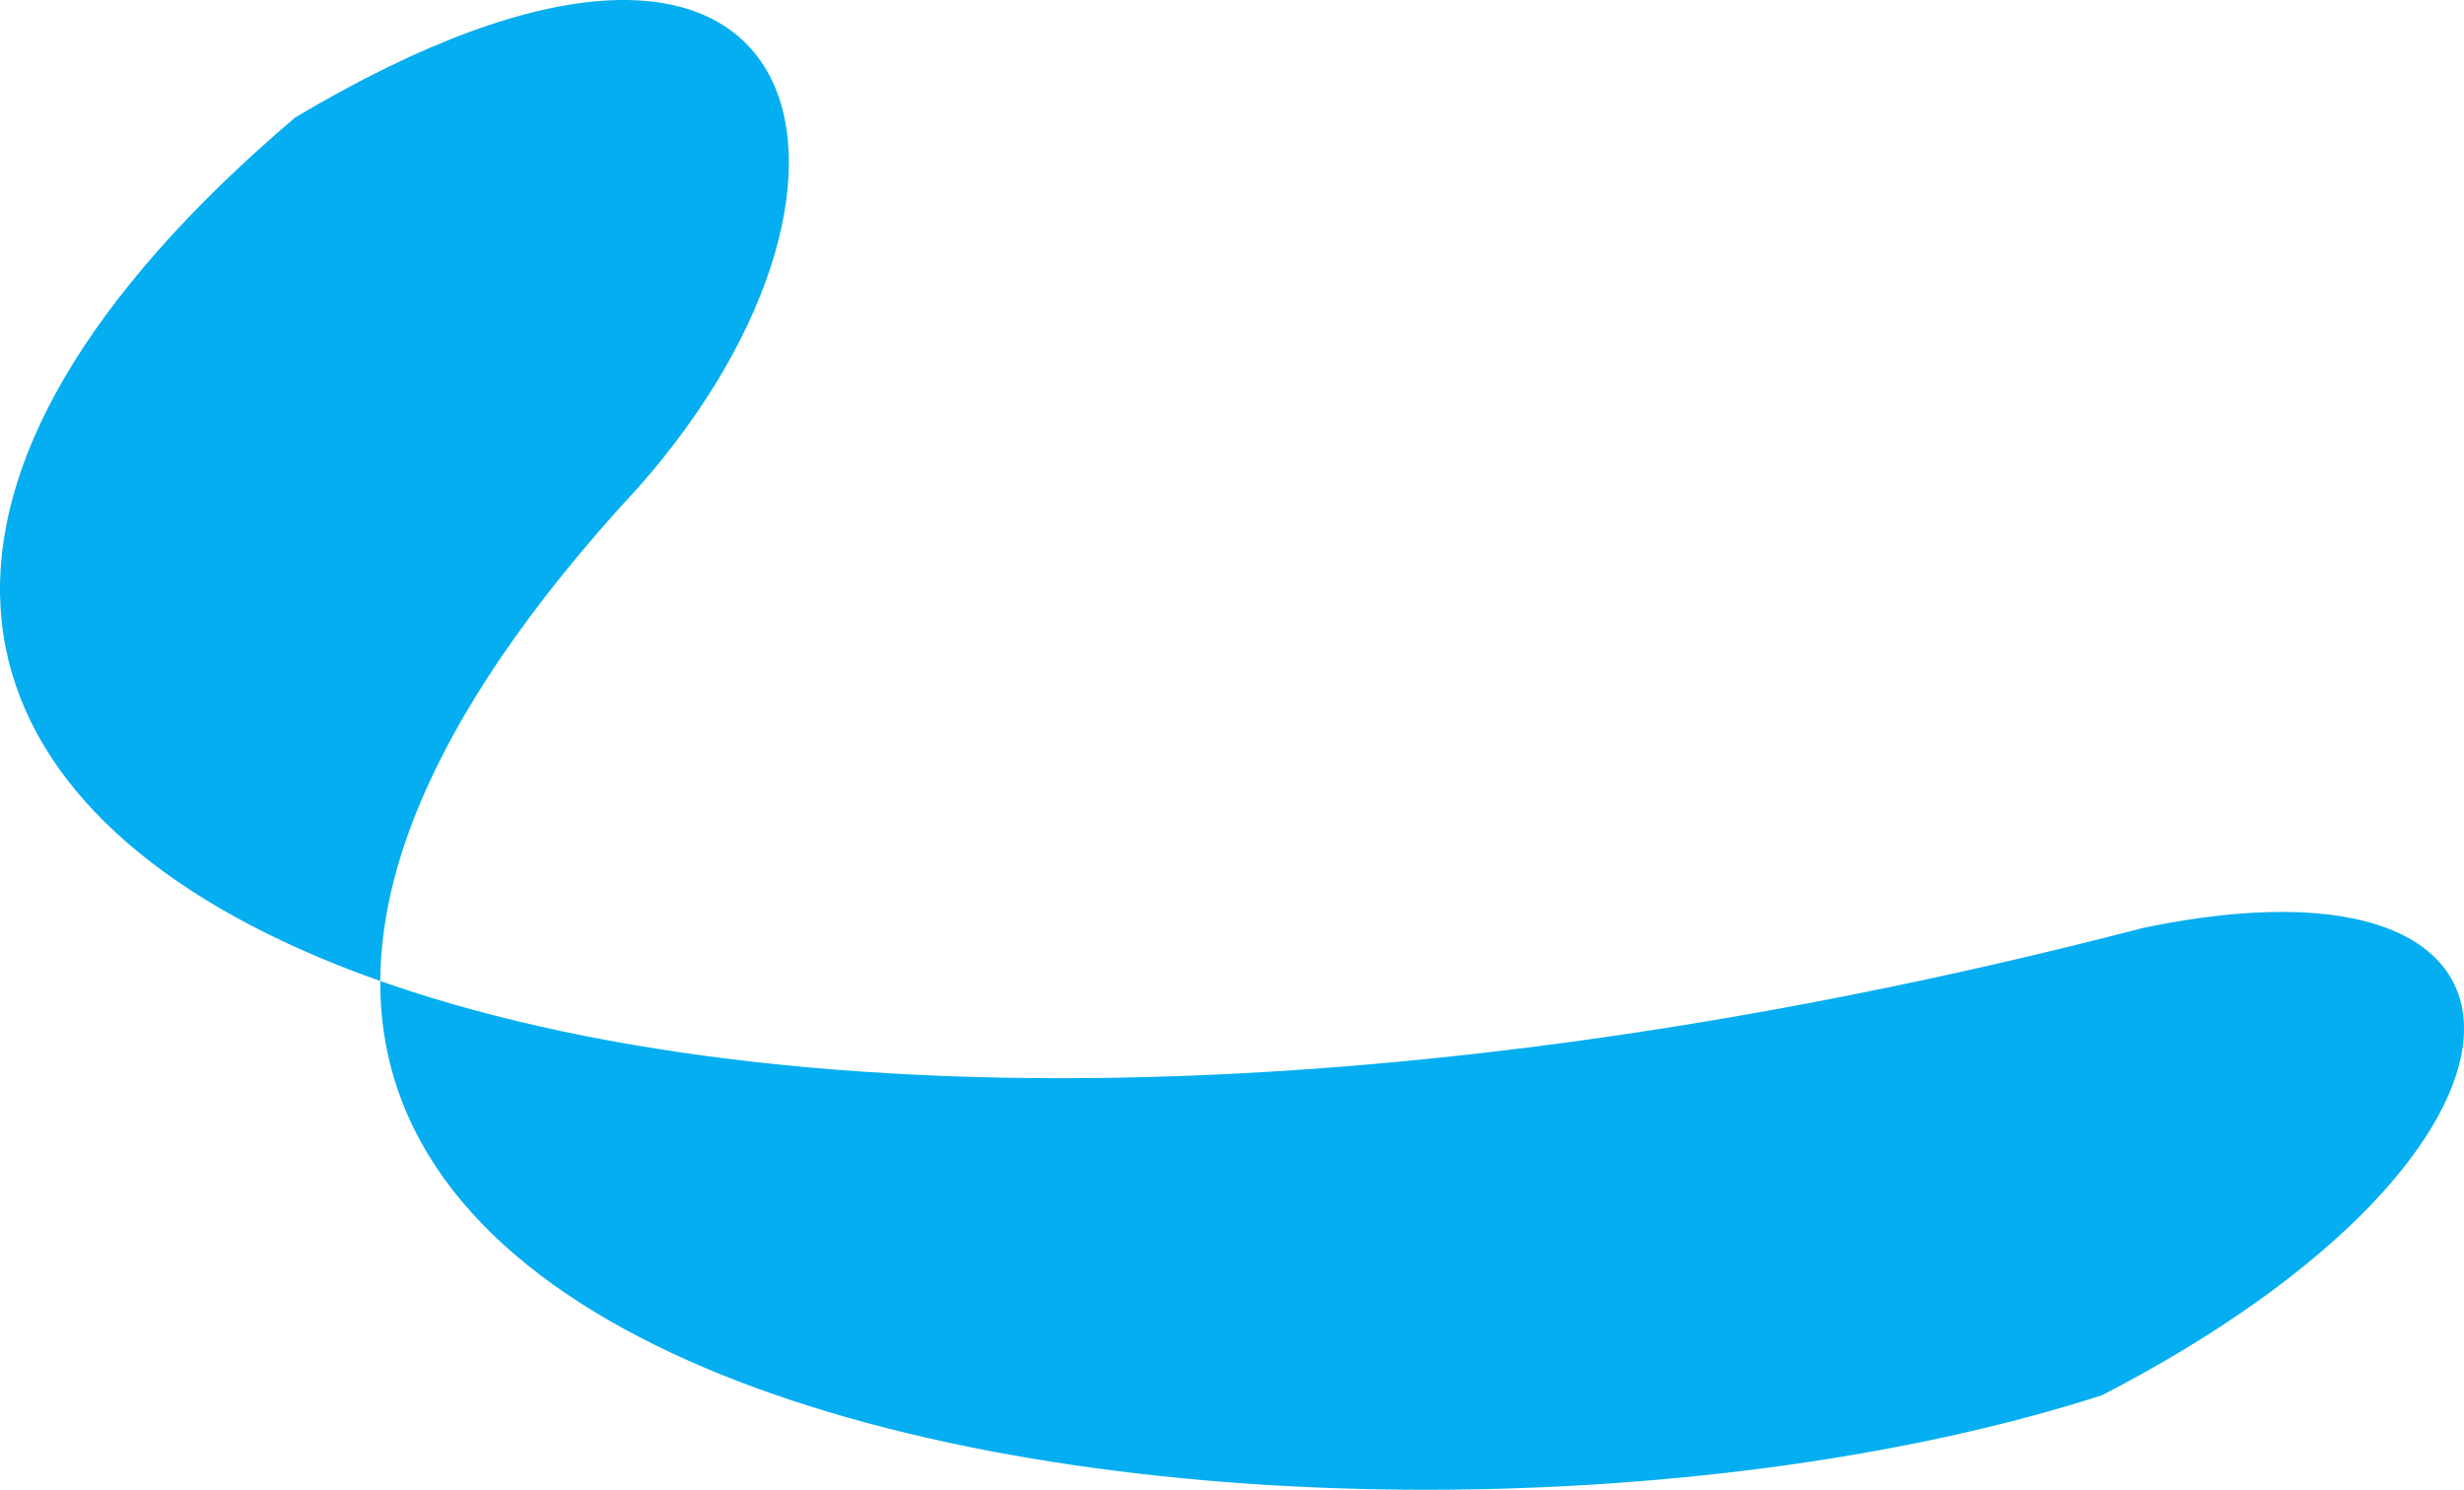 <svg version="1.1" id="图层_1" x="0px" y="0px" width="132.39px" height="80.056px" viewBox="0 0 132.39 80.056" enable-background="new 0 0 132.39 80.056" xml:space="preserve" xmlns="http://www.w3.org/2000/svg" xmlns:xlink="http://www.w3.org/1999/xlink" xmlns:xml="http://www.w3.org/XML/1998/namespace">
  <path fill="#04AEF0" d="M112.942,74.976c-40.747,13.149-125.809,2.1-78.658-48.771C49.155,9.42,43.862-10.372,15.854,6.318
	c-45.67,38.855,13.445,65.872,99.325,43.54C138.603,45.007,138.366,61.849,112.942,74.976z" class="color c1"/>
</svg>